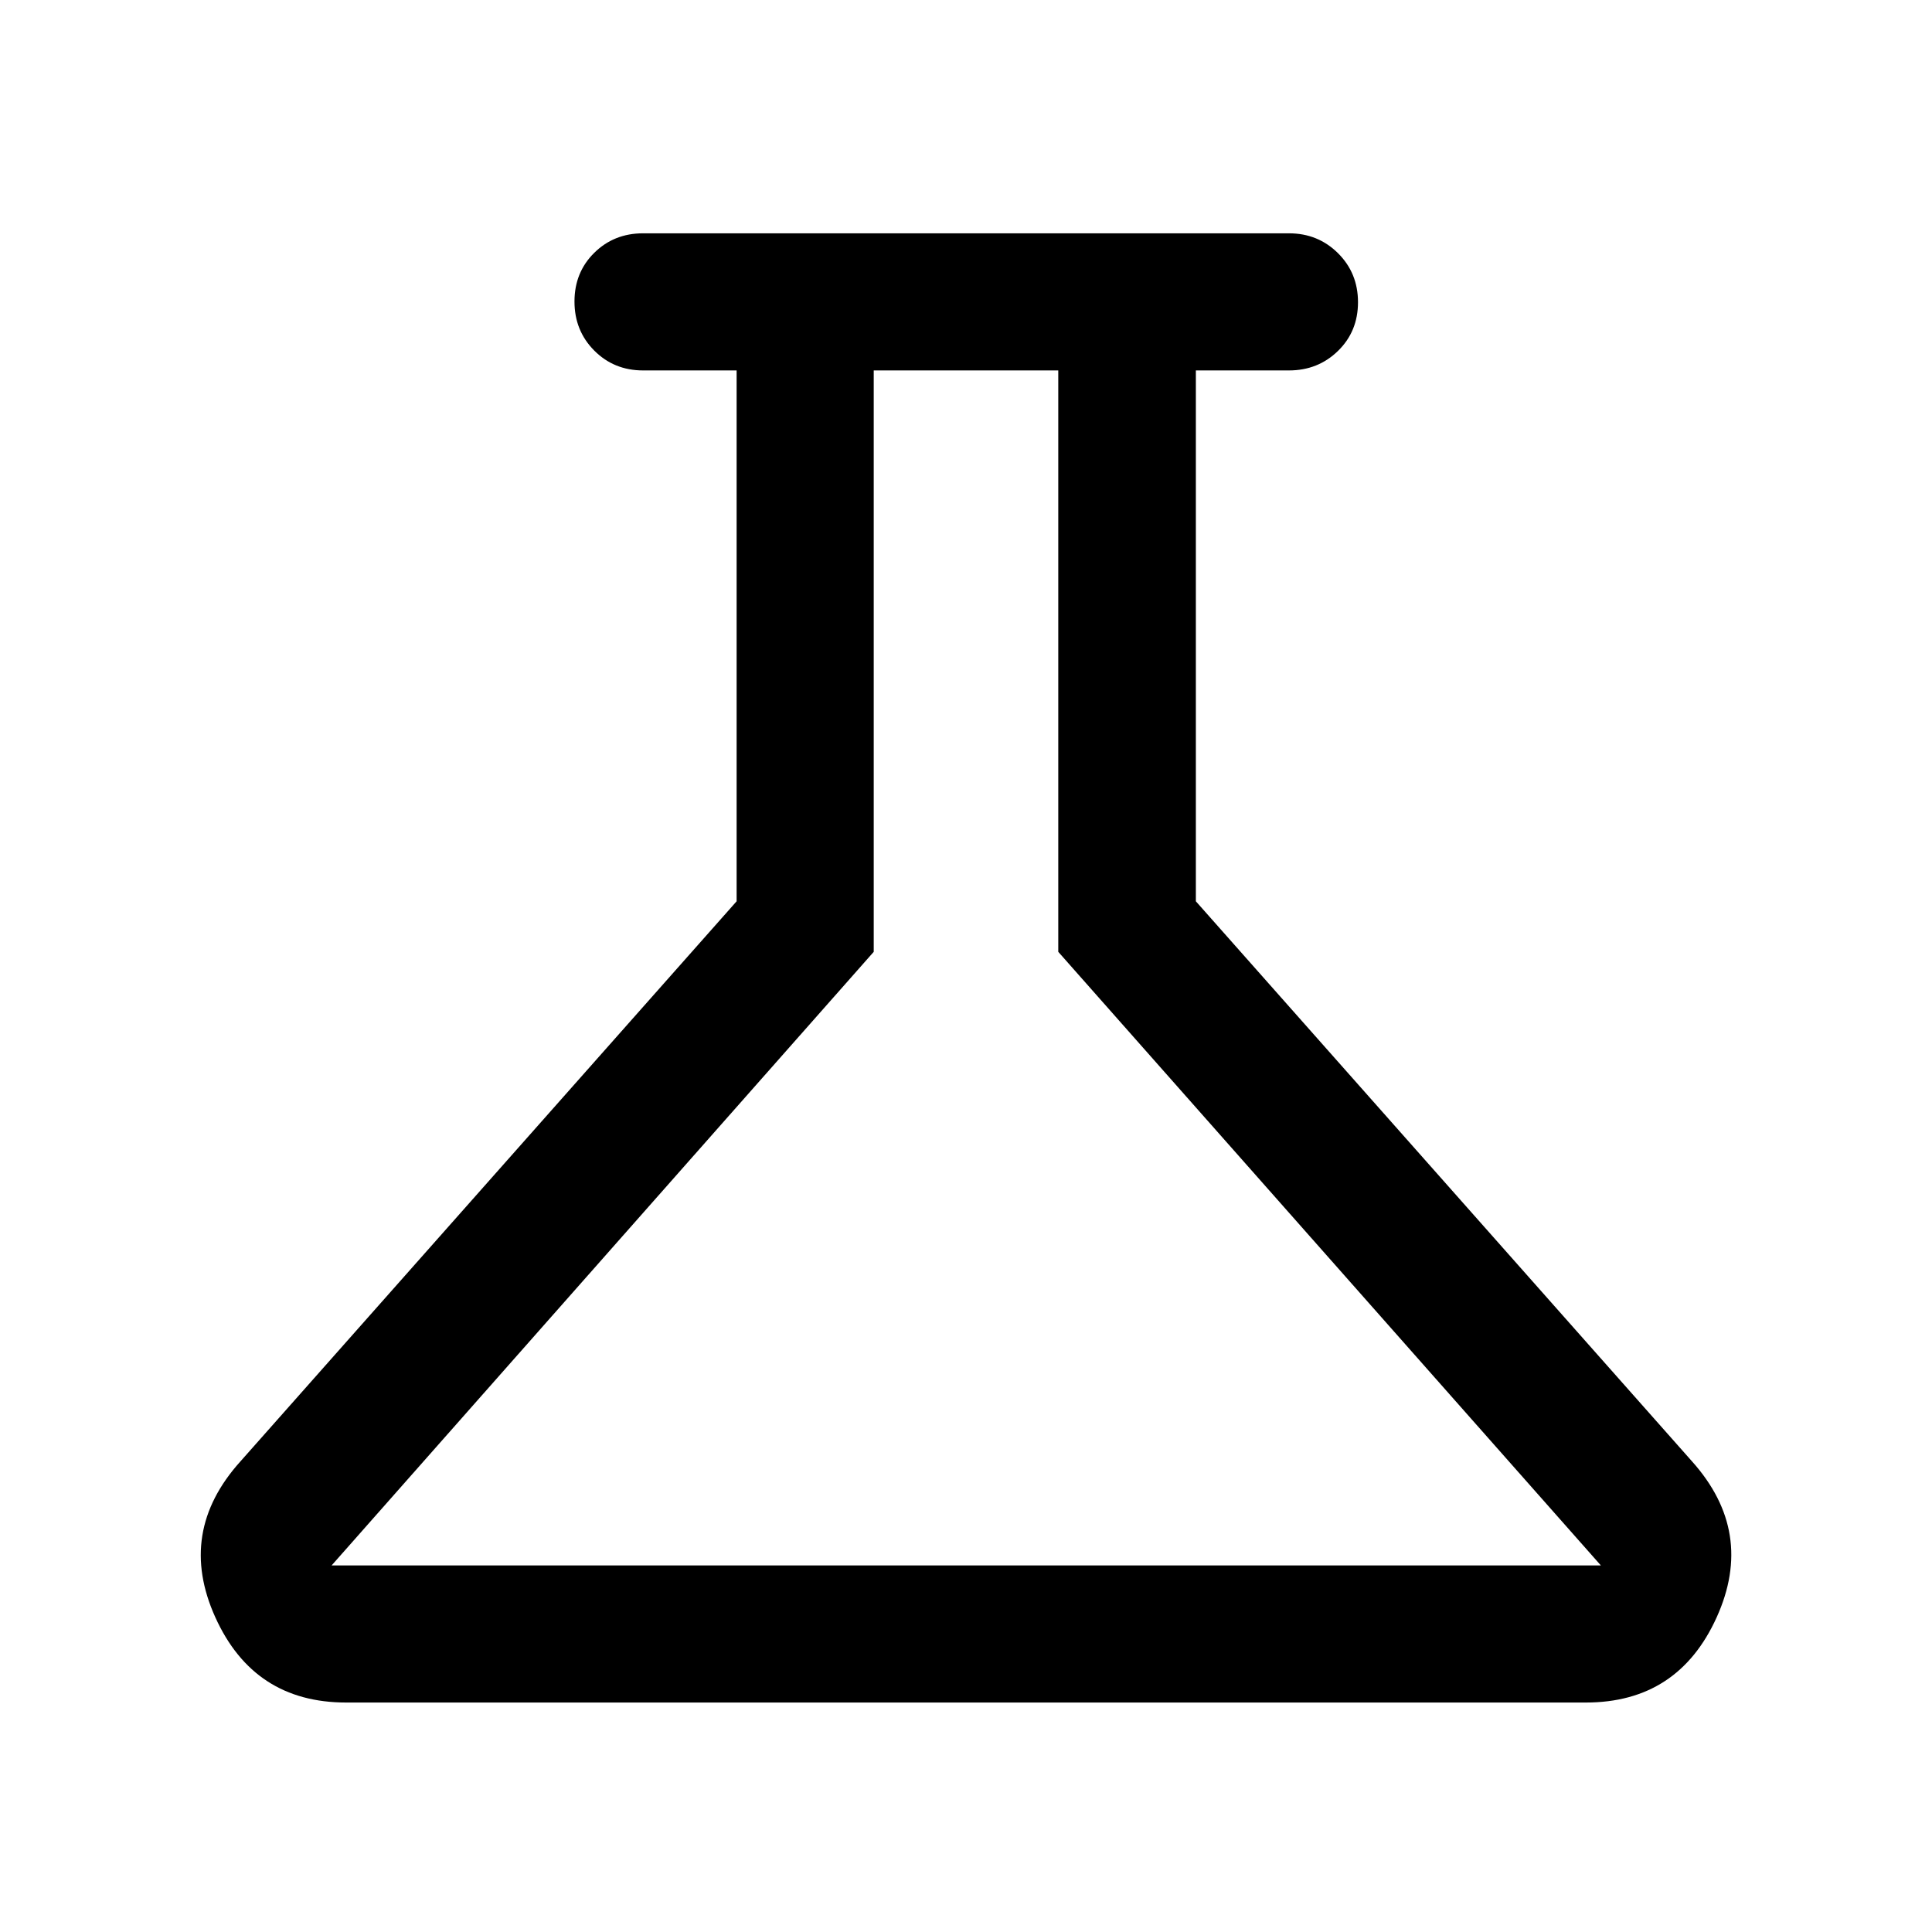 <svg xmlns="http://www.w3.org/2000/svg" height="48" viewBox="0 -960 960 960" width="48"><path d="M172-114.022q-45.842 0-65.008-42.348-19.166-42.347 12.464-77.456l246.566-278.326v-263.783h-46.5q-14.424 0-24.245-9.871-9.821-9.871-9.821-24.369 0-14.499 9.821-24.195 9.821-9.695 24.245-9.695h320.956q14.424 0 24.364 9.871 9.941 9.871 9.941 24.369 0 14.499-9.941 24.195-9.94 9.695-24.364 9.695h-46.26v263.783l246.565 278.326q31.391 35.109 12.225 77.456-19.166 42.348-65.008 42.348H172Zm-7.217-68.13h630.673L525.848-487.043v-288.892h-91.696v288.892L164.783-182.152ZM478-479.043Z"/></svg>